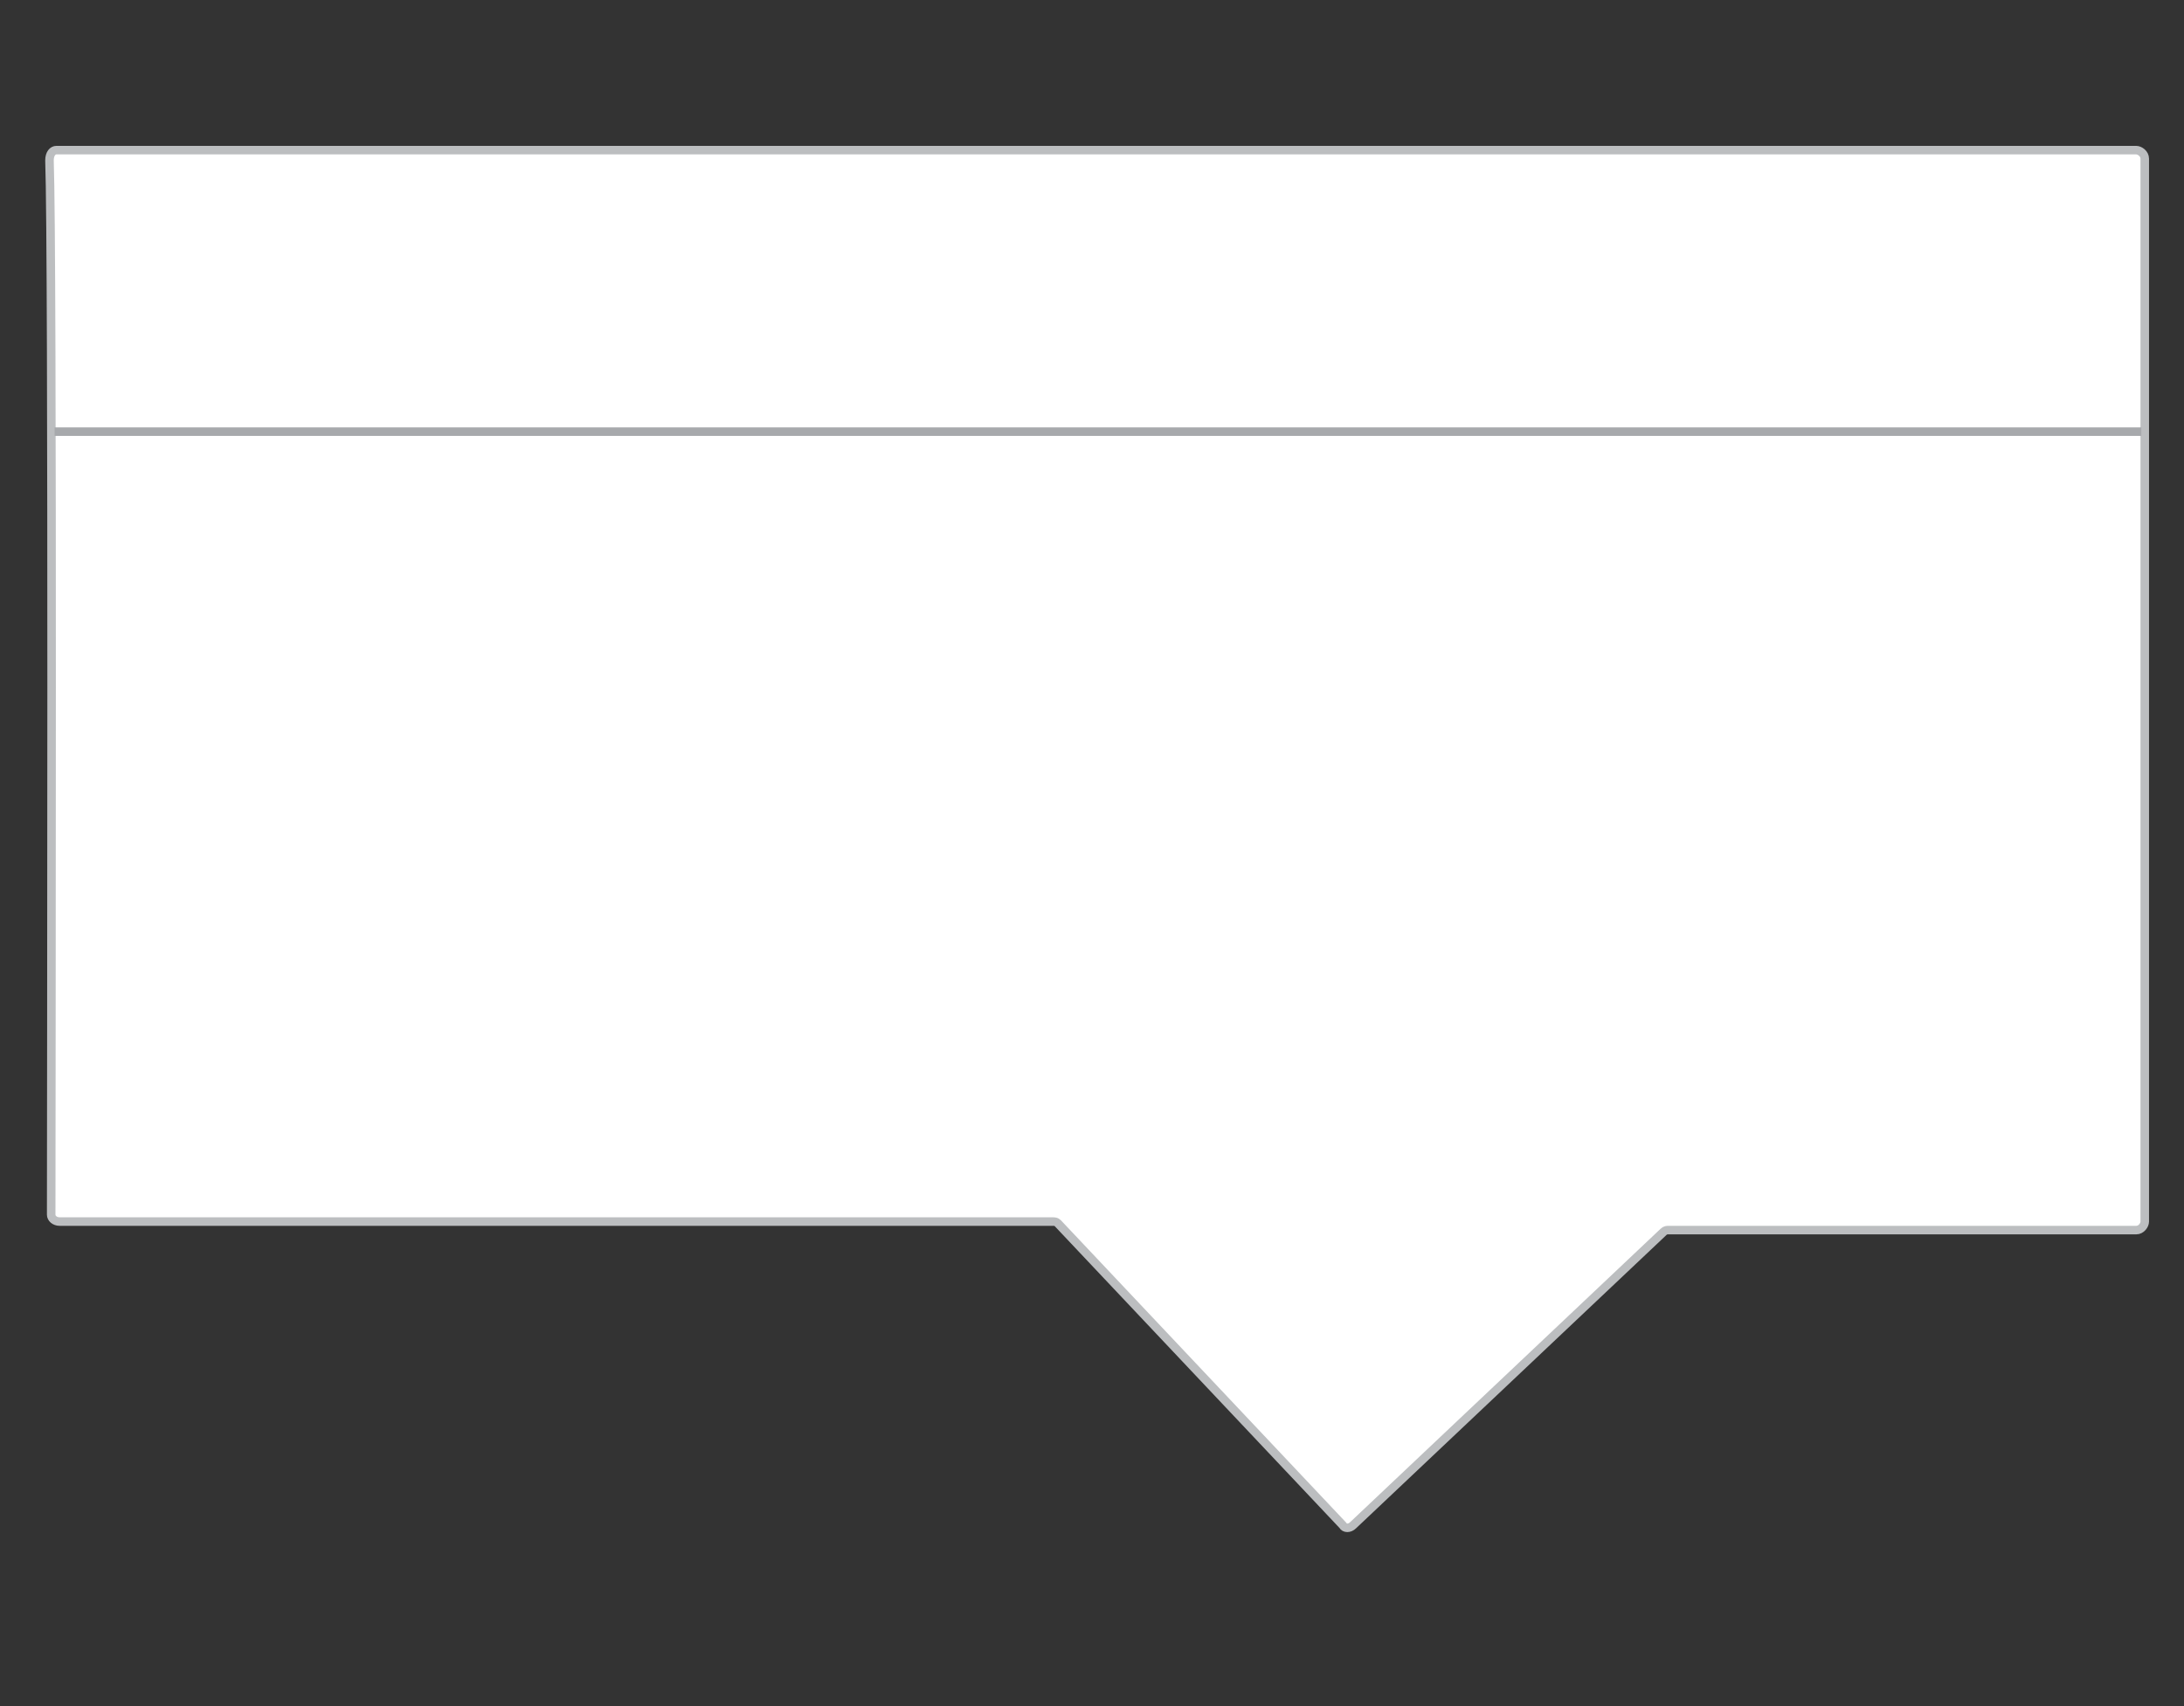 <?xml version="1.0" encoding="utf-8"?>
<!-- Generator: Adobe Illustrator 18.0.0, SVG Export Plug-In . SVG Version: 6.00 Build 0)  -->
<!DOCTYPE svg PUBLIC "-//W3C//DTD SVG 1.1//EN" "http://www.w3.org/Graphics/SVG/1.1/DTD/svg11.dtd">
<svg version="1.1" id="Layer_1" xmlns="http://www.w3.org/2000/svg" xmlns:xlink="http://www.w3.org/1999/xlink" x="0px" y="0px"
	 viewBox="0 0 128 100" enable-background="new 0 0 128 100" xml:space="preserve">
<rect x="0" y="0" width="128" height="100" fill="#333333" stroke="none"/>
<path fill="#FFFFFF" stroke="#BCBEC0" stroke-width="0.5" stroke-miterlimit="10" d="M3.3,8.8h121.9c0.2,0,0.5,0.2,0.5,0.5v62.3
	c0,0.2-0.2,0.5-0.5,0.5H97.8c-0.1,0-0.2,0-0.3,0.1L79.3,89.4c-0.2,0.2-0.5,0.2-0.6,0L62,71.7c-0.1-0.1-0.2-0.1-0.3-0.1H3.5
	c-0.3,0-0.5-0.2-0.5-0.4c0-5.3,0.1-56.4-0.1-61.8C2.9,9,3.1,8.8,3.3,8.8z"/>
<line fill="none" stroke="#A7A9AC" stroke-width="0.5" stroke-miterlimit="10" x1="3.2" y1="25.3" x2="125.5" y2="25.3"/>
</svg>
